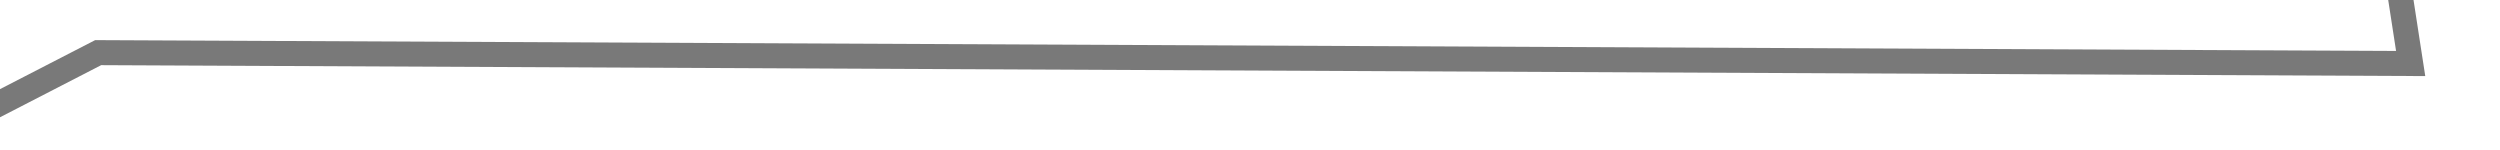 ﻿<?xml version="1.0" encoding="utf-8"?>
<svg version="1.1" xmlns:xlink="http://www.w3.org/1999/xlink" width="100px" height="6px" preserveAspectRatio="xMinYMid meet" viewBox="1246 897  100 4" xmlns="http://www.w3.org/2000/svg">
  <g transform="matrix(0.545 -0.839 0.839 0.545 -163.817 1496.287 )">
    <path d="M 0.73 111.08  L 61.541 64.607  L 116.946 129.1  L 171 86.5  L 227.757 86.5  L 289.919 45.638  L 348.027 57.968  L 406.135 106.337  L 460.189 39.948  L 511.541 52.277  L 571 0.114  L 629.108 86.421  L 683.162 20.031  L 742.622 57.968  L 798.027 39.948  L 852.081 93.06  L 914.243 152.81  L 972.351 135.739  L 1021 64.607  L 1075.054 0.114  L 1133.162 33.309  L 1183.162 111.08  L 1242.622 57.968  L 1298.027 152.81  L 1358.838 64.607  L 1421 39.948  L 1465.595 111.08  L 1518.297 64.607  L 1577.757 80.73  L 1637.216 33.309  " stroke-width="1" stroke="#797979" fill="none" transform="matrix(1 0 0 1 138 826 )" />
  </g>
</svg>